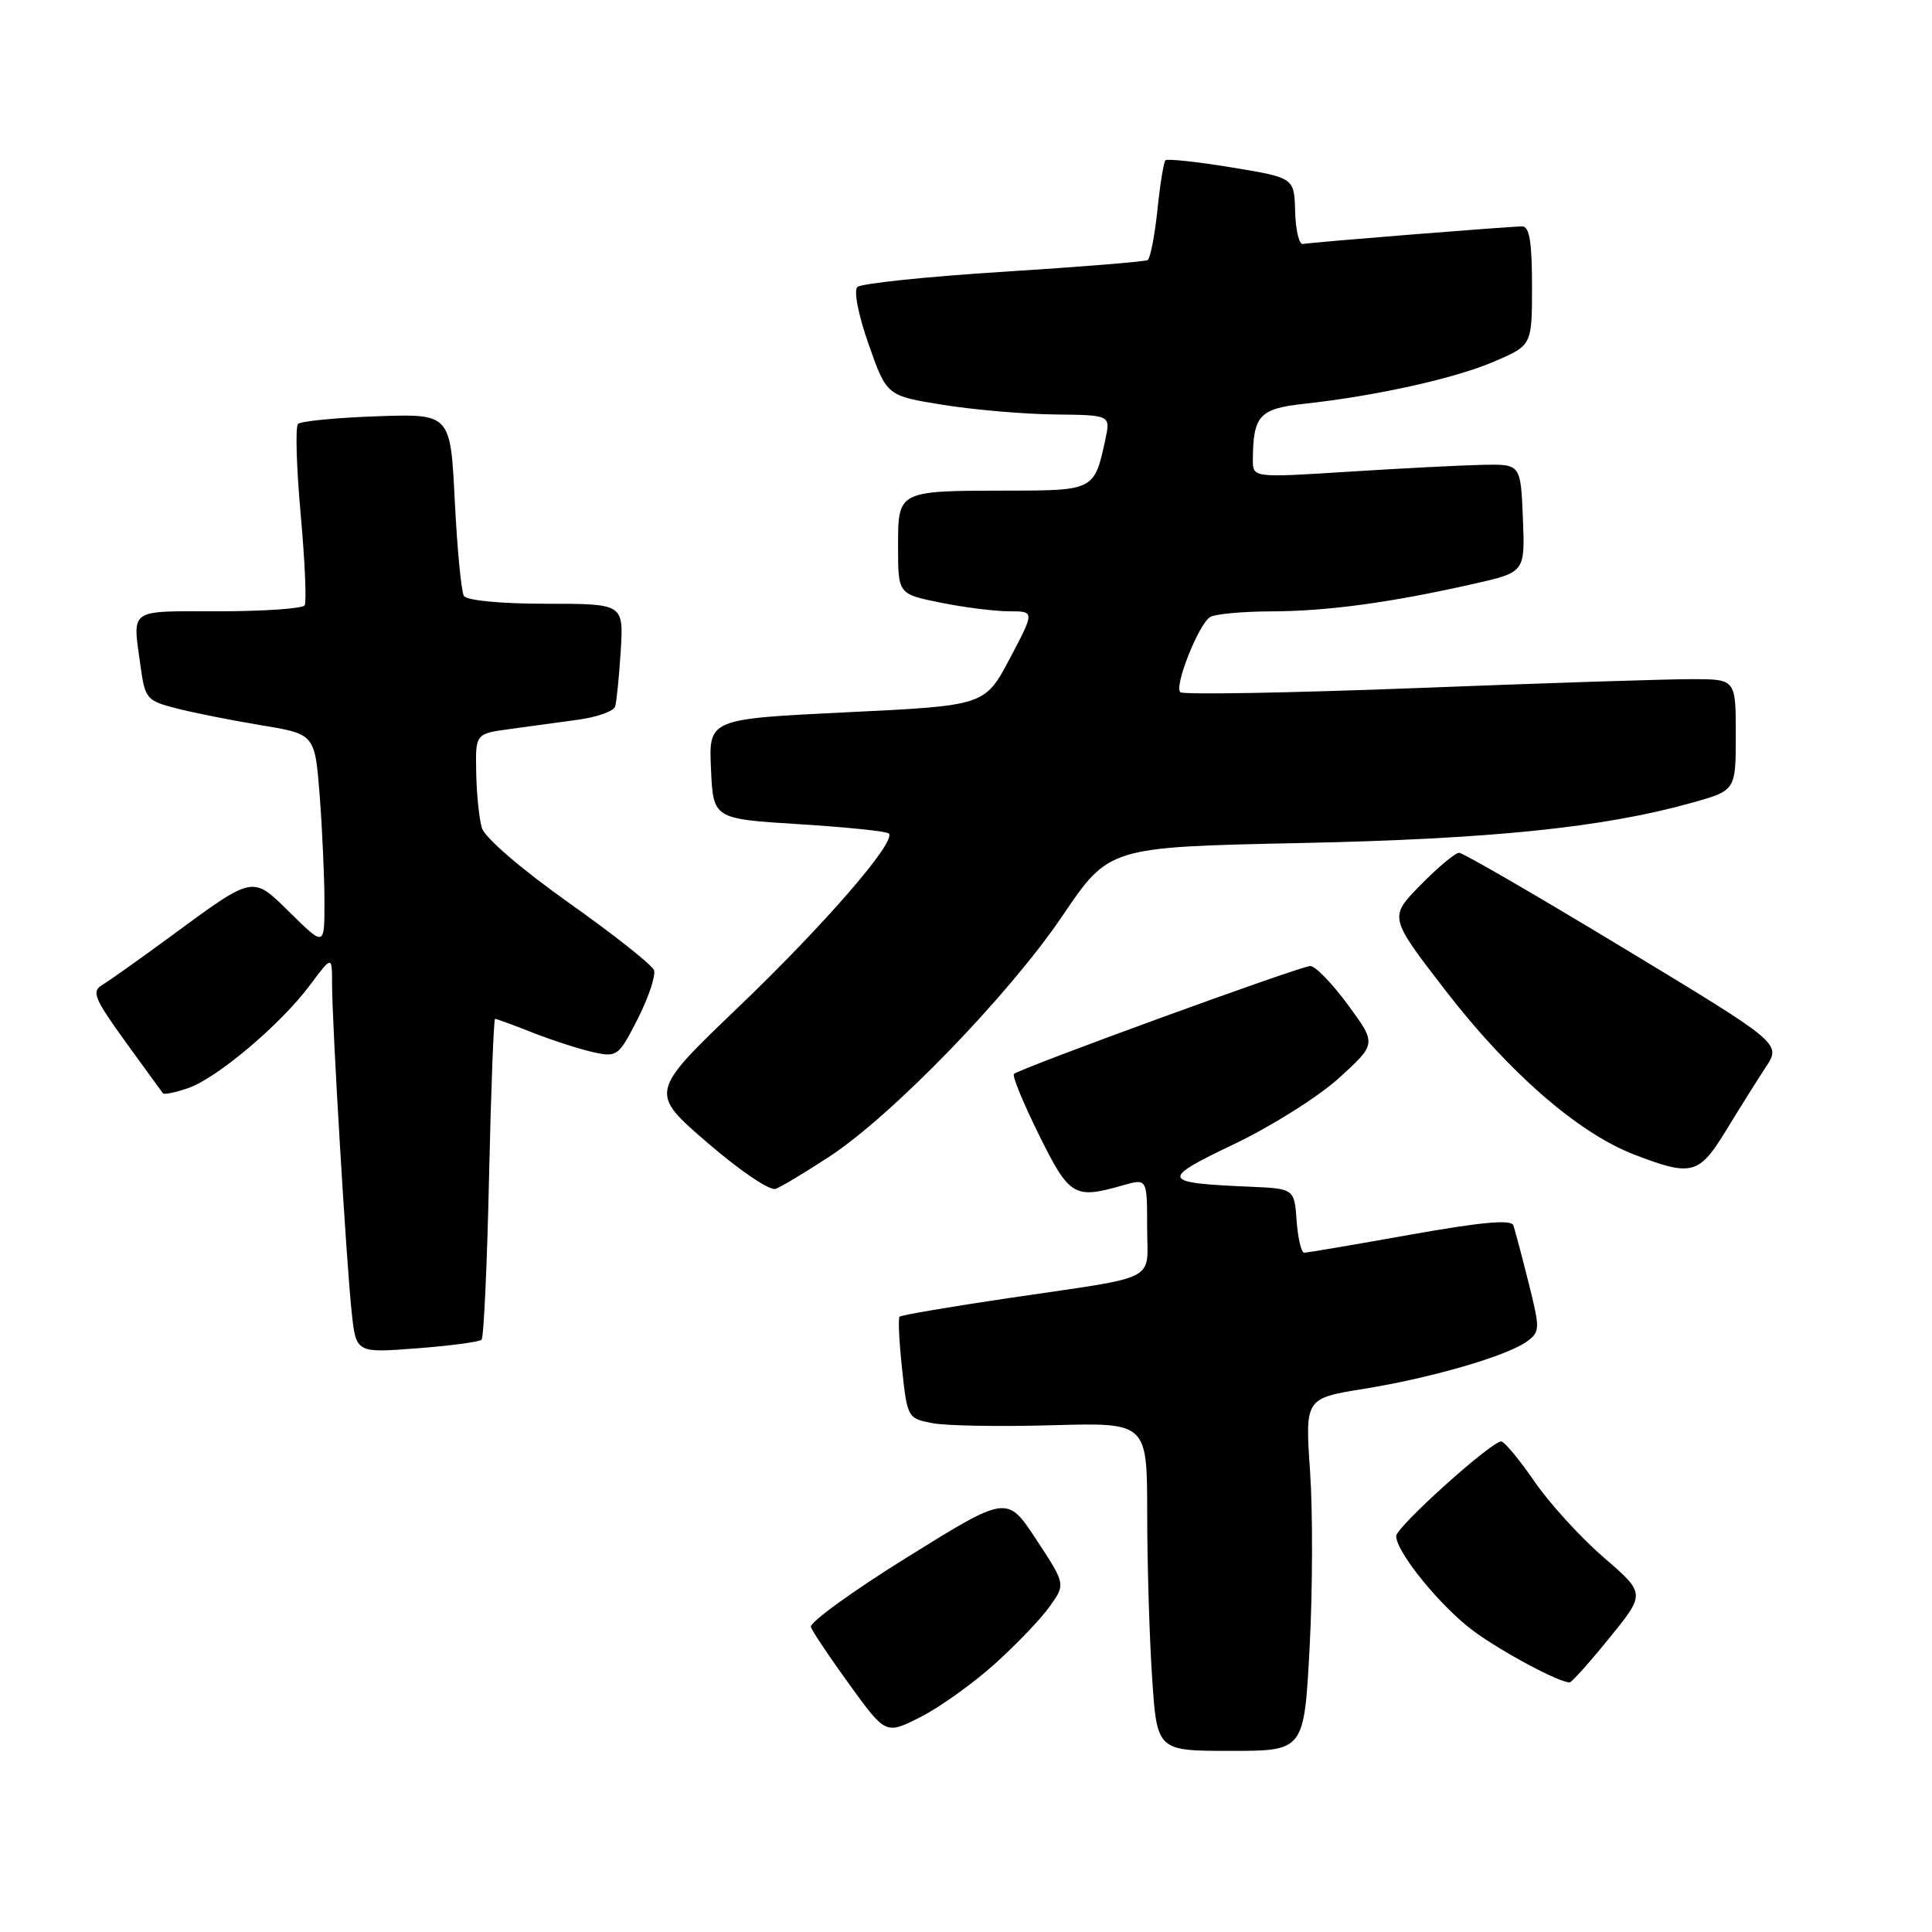 <?xml version="1.0" encoding="UTF-8" standalone="no"?>
<!DOCTYPE svg PUBLIC "-//W3C//DTD SVG 1.1//EN" "http://www.w3.org/Graphics/SVG/1.1/DTD/svg11.dtd" >
<svg xmlns="http://www.w3.org/2000/svg" xmlns:xlink="http://www.w3.org/1999/xlink" version="1.1" viewBox="0 0 256 256">
 <g >
 <path fill="currentColor"
d=" M 173.53 218.32 C 173.93 210.79 173.96 200.28 173.59 194.96 C 172.93 185.29 172.93 185.29 180.71 184.03 C 189.67 182.59 199.70 179.67 202.34 177.74 C 204.07 176.48 204.08 176.09 202.54 169.95 C 201.65 166.40 200.74 162.99 200.53 162.37 C 200.26 161.56 196.30 161.92 186.83 163.61 C 179.50 164.92 173.19 165.99 172.81 165.99 C 172.43 166.00 171.98 164.09 171.81 161.75 C 171.50 157.50 171.50 157.50 165.50 157.24 C 153.80 156.74 153.65 156.31 163.55 151.59 C 168.47 149.24 174.73 145.30 177.45 142.82 C 182.40 138.31 182.40 138.31 178.62 133.16 C 176.53 130.32 174.29 128.00 173.63 128.00 C 172.33 128.00 135.10 141.57 134.35 142.31 C 134.10 142.56 135.60 146.19 137.67 150.38 C 141.70 158.53 142.33 158.91 148.76 157.07 C 152.00 156.14 152.00 156.14 152.00 162.55 C 152.00 170.03 154.02 168.99 133.54 172.02 C 125.86 173.16 119.41 174.26 119.20 174.47 C 118.99 174.67 119.14 177.79 119.53 181.40 C 120.22 187.85 120.28 187.96 123.57 188.58 C 125.42 188.93 132.56 189.05 139.46 188.85 C 152.00 188.50 152.00 188.50 152.01 200.50 C 152.01 207.10 152.30 216.89 152.66 222.25 C 153.30 232.00 153.30 232.00 163.05 232.00 C 172.80 232.00 172.80 232.00 173.53 218.32 Z  M 131.79 220.50 C 134.65 217.93 137.94 214.49 139.09 212.87 C 141.20 209.91 141.20 209.91 137.32 204.01 C 133.45 198.11 133.45 198.11 120.26 206.31 C 113.01 210.81 107.24 214.99 107.45 215.59 C 107.65 216.18 109.96 219.64 112.59 223.26 C 117.37 229.85 117.37 229.85 121.98 227.51 C 124.51 226.23 128.93 223.07 131.79 220.50 Z  M 213.27 217.02 C 218.04 211.15 218.04 211.15 212.49 206.36 C 209.45 203.73 205.31 199.20 203.31 196.29 C 201.31 193.38 199.33 191.00 198.92 191.00 C 197.58 191.00 185.00 202.34 185.00 203.54 C 185.00 205.66 190.94 212.94 195.25 216.12 C 199.07 218.93 206.72 223.01 208.00 222.92 C 208.28 222.90 210.65 220.25 213.27 217.02 Z  M 63.81 177.52 C 64.10 177.23 64.55 167.55 64.80 156.00 C 65.06 144.45 65.42 135.00 65.60 135.00 C 65.78 135.00 68.08 135.84 70.71 136.88 C 73.35 137.91 76.94 139.06 78.70 139.44 C 81.77 140.11 82.00 139.93 84.52 134.97 C 85.96 132.12 86.92 129.23 86.65 128.54 C 86.39 127.85 81.30 123.82 75.34 119.60 C 69.05 115.14 64.23 110.99 63.85 109.71 C 63.49 108.49 63.15 105.19 63.10 102.36 C 63.00 97.23 63.00 97.23 67.50 96.61 C 69.97 96.28 74.06 95.72 76.58 95.37 C 79.10 95.03 81.32 94.24 81.51 93.62 C 81.70 93.01 82.03 89.69 82.25 86.25 C 82.63 80.00 82.63 80.00 72.37 80.00 C 66.35 80.00 61.85 79.57 61.47 78.96 C 61.12 78.39 60.58 72.72 60.26 66.37 C 59.69 54.82 59.69 54.82 49.93 55.16 C 44.56 55.35 39.86 55.80 39.49 56.18 C 39.12 56.55 39.28 61.93 39.84 68.13 C 40.40 74.34 40.64 79.77 40.37 80.21 C 40.10 80.64 34.96 81.00 28.94 81.00 C 16.87 81.00 17.56 80.51 18.62 88.26 C 19.22 92.59 19.44 92.86 23.37 93.86 C 25.64 94.45 30.70 95.45 34.61 96.10 C 41.72 97.27 41.72 97.27 42.36 105.39 C 42.70 109.85 42.99 116.18 42.99 119.46 C 43.00 125.42 43.00 125.42 38.53 121.03 C 33.34 115.94 33.83 115.84 22.36 124.26 C 18.44 127.14 14.48 129.95 13.56 130.50 C 12.10 131.38 12.47 132.28 16.60 138.00 C 19.18 141.57 21.43 144.66 21.59 144.87 C 21.76 145.07 23.27 144.75 24.96 144.17 C 28.81 142.82 37.20 135.73 41.06 130.55 C 44.00 126.61 44.00 126.61 44.00 130.40 C 44.00 135.62 45.89 167.27 46.60 173.89 C 47.18 179.28 47.18 179.28 55.24 178.66 C 59.67 178.32 63.53 177.81 63.81 177.52 Z  M 109.83 153.30 C 118.14 147.89 133.68 131.85 140.77 121.37 C 146.94 112.24 146.94 112.24 172.22 111.71 C 197.60 111.18 212.48 109.65 224.19 106.37 C 230.00 104.74 230.00 104.74 230.00 97.37 C 230.00 90.00 230.00 90.00 224.25 89.99 C 221.09 89.98 204.67 90.51 187.76 91.17 C 170.86 91.82 156.74 92.07 156.39 91.72 C 155.57 90.90 158.81 82.74 160.34 81.77 C 160.98 81.36 164.65 81.02 168.50 81.01 C 175.95 80.98 184.26 79.85 195.29 77.36 C 202.08 75.82 202.08 75.82 201.79 68.66 C 201.50 61.50 201.50 61.50 196.50 61.59 C 193.75 61.65 185.76 62.05 178.75 62.50 C 166.00 63.31 166.00 63.31 166.01 60.90 C 166.05 55.05 166.87 54.15 172.85 53.50 C 182.47 52.44 192.83 50.13 198.03 47.89 C 203.00 45.75 203.00 45.75 203.00 37.88 C 203.00 32.08 202.66 30.00 201.70 30.00 C 200.03 30.00 173.83 32.10 172.63 32.33 C 172.14 32.42 171.68 30.49 171.61 28.02 C 171.50 23.55 171.50 23.55 163.17 22.18 C 158.60 21.43 154.66 21.01 154.43 21.24 C 154.19 21.47 153.71 24.45 153.36 27.86 C 153.00 31.27 152.42 34.24 152.07 34.46 C 151.72 34.67 143.12 35.37 132.97 36.01 C 122.81 36.65 114.10 37.56 113.61 38.03 C 113.10 38.52 113.73 41.74 115.11 45.66 C 117.50 52.45 117.50 52.45 125.00 53.65 C 129.12 54.31 135.80 54.88 139.83 54.92 C 147.16 55.00 147.16 55.00 146.46 58.25 C 145.03 64.94 144.91 65.00 133.71 65.01 C 118.86 65.03 119.00 64.96 119.00 72.48 C 119.00 78.72 119.00 78.72 124.67 79.86 C 127.78 80.49 131.86 81.00 133.72 81.00 C 137.11 81.00 137.11 81.00 133.81 87.25 C 130.50 93.50 130.50 93.50 112.21 94.38 C 93.91 95.27 93.91 95.27 94.21 101.88 C 94.50 108.50 94.50 108.50 105.88 109.21 C 112.14 109.60 117.49 110.15 117.77 110.44 C 118.82 111.48 109.31 122.46 97.85 133.44 C 86.03 144.76 86.03 144.76 93.73 151.41 C 98.05 155.14 102.02 157.82 102.79 157.53 C 103.54 157.24 106.71 155.34 109.83 153.30 Z  M 228.74 149.75 C 230.50 146.86 232.86 143.10 233.98 141.39 C 236.03 138.27 236.03 138.27 215.15 125.64 C 203.66 118.69 193.85 113.00 193.34 113.00 C 192.83 113.00 190.53 114.92 188.23 117.27 C 184.04 121.53 184.04 121.53 191.50 131.20 C 199.91 142.11 209.10 150.11 216.50 152.97 C 224.17 155.93 225.12 155.68 228.74 149.75 Z "/>
</g>
</svg>